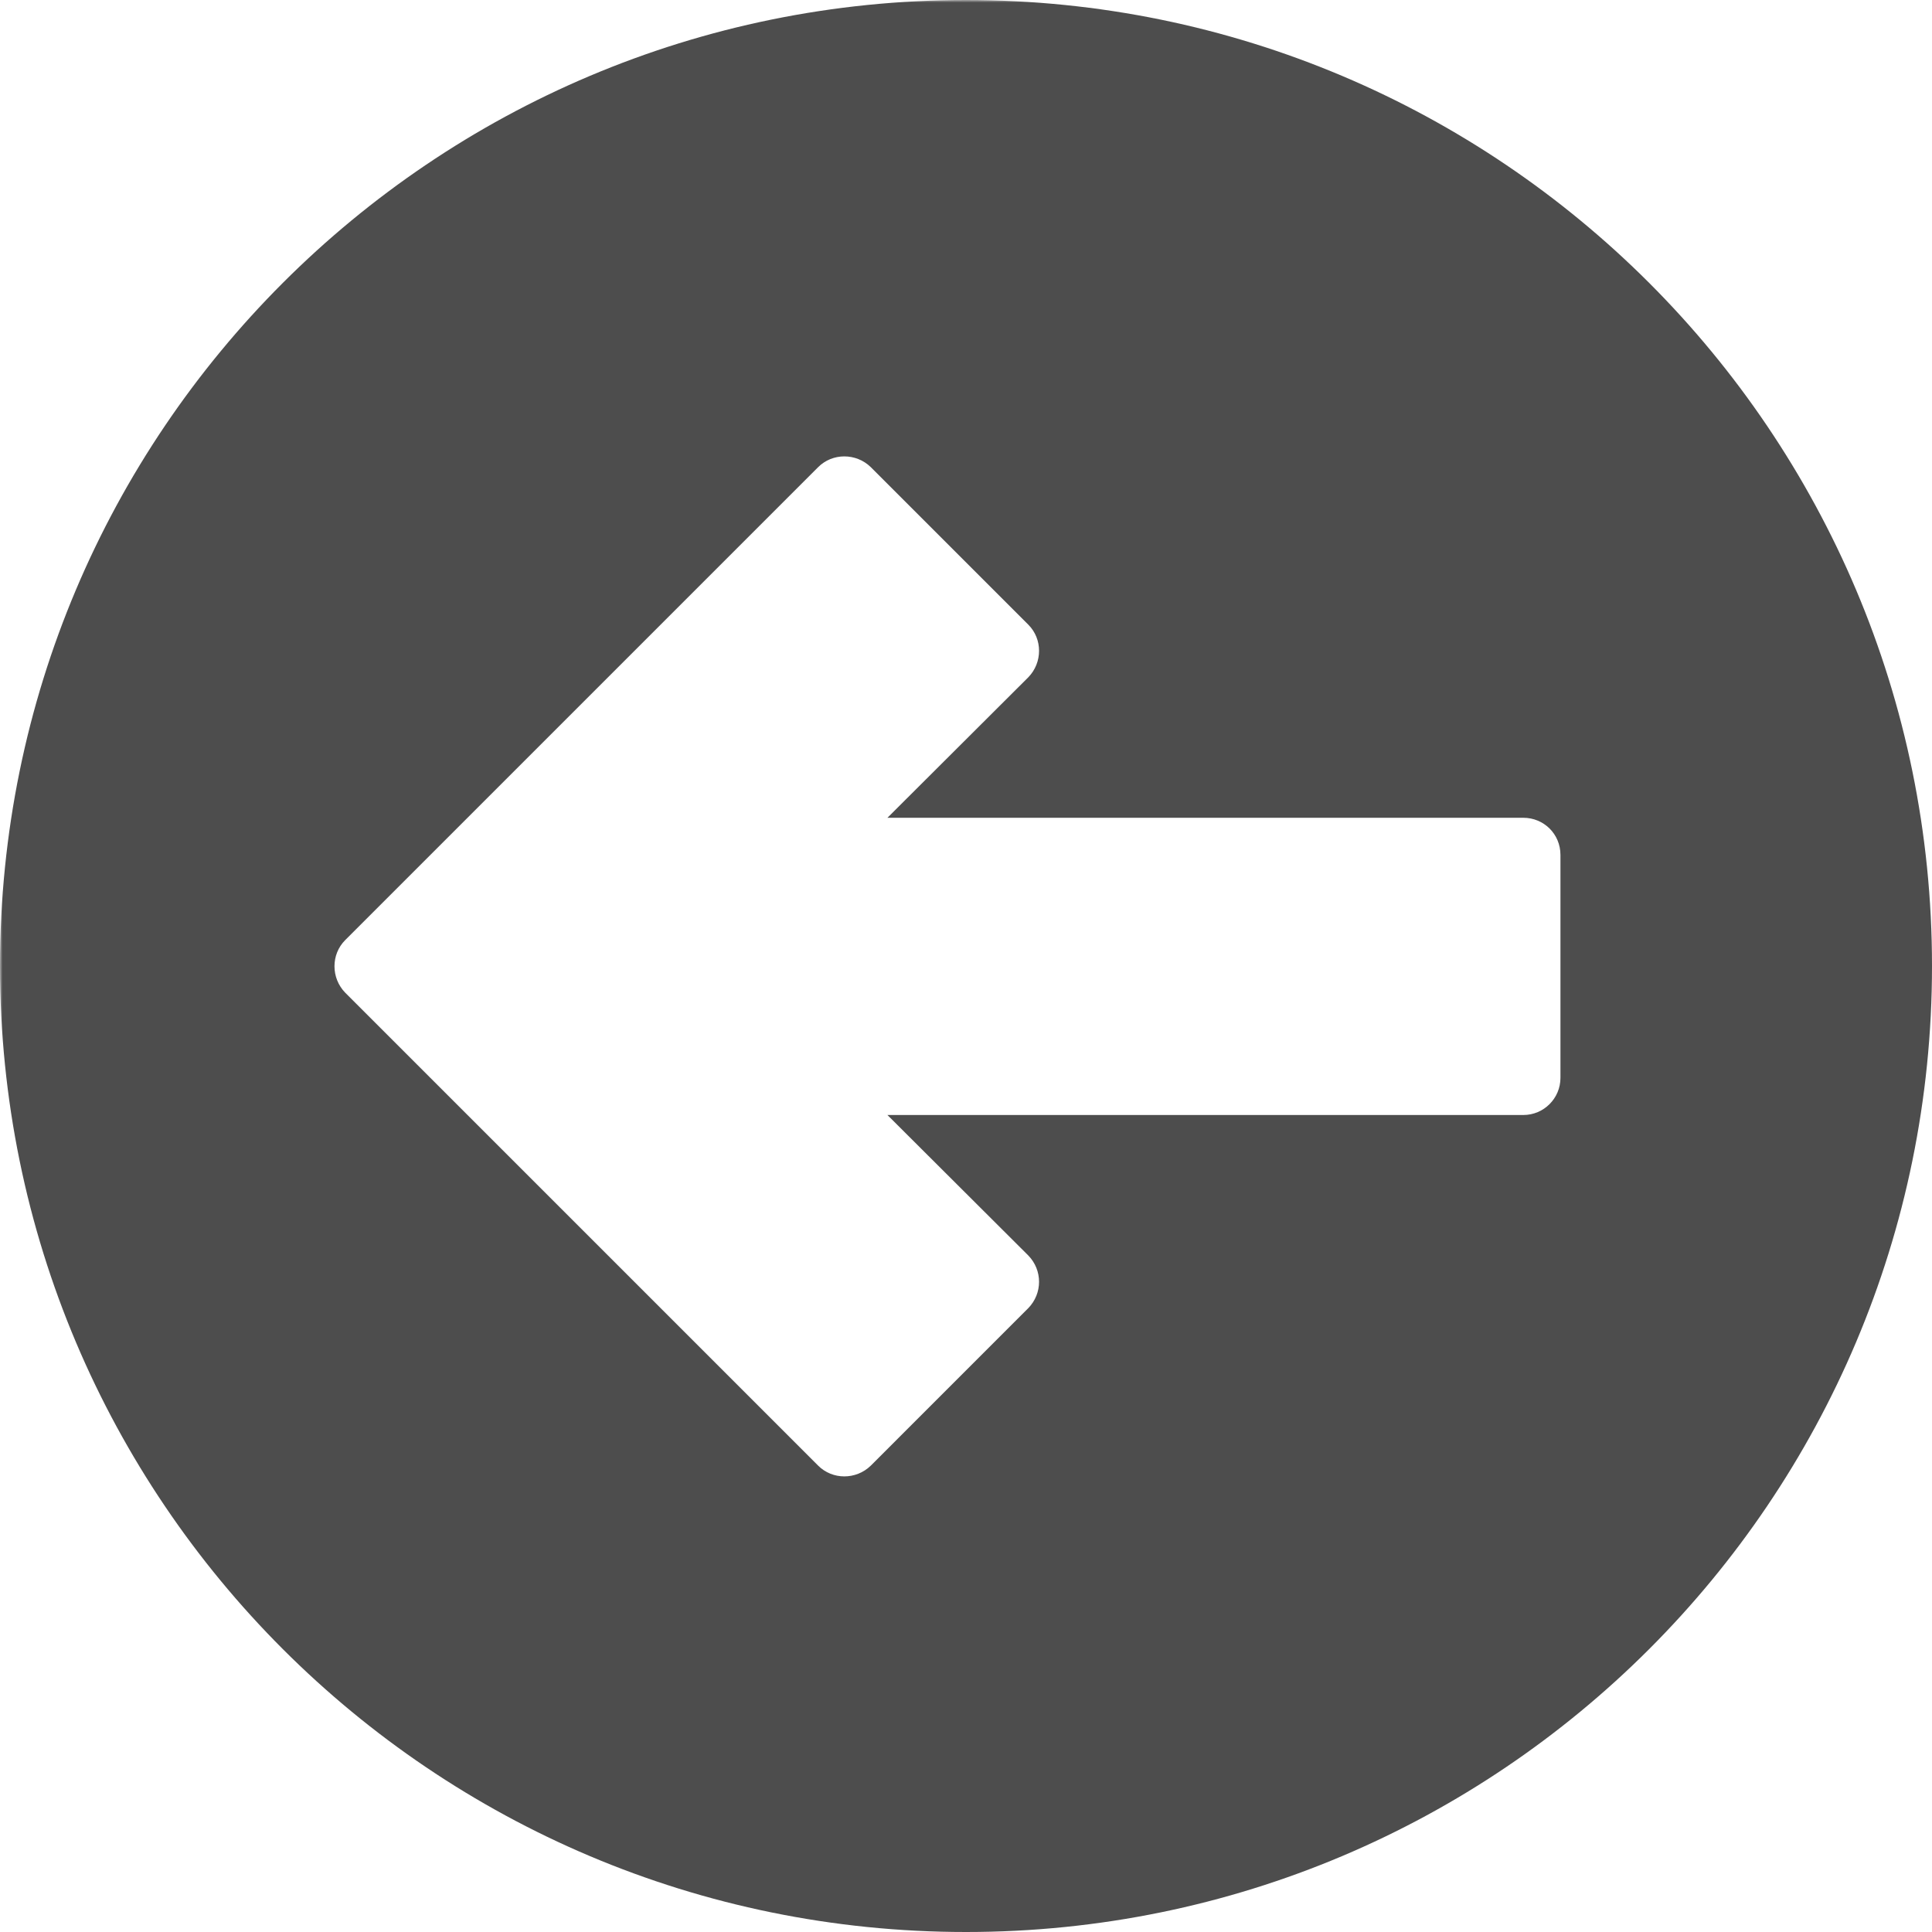 <?xml version="1.0" encoding="UTF-8"?><svg xmlns="http://www.w3.org/2000/svg" xmlns:xlink="http://www.w3.org/1999/xlink" contentScriptType="text/ecmascript" width="375" zoomAndPan="magnify" contentStyleType="text/css" viewBox="0 0 375 375" height="375" preserveAspectRatio="xMidYMid meet" version="1.0"><defs><filter x="0%" y="0%" width="100%" xmlns:xlink="http://www.w3.org/1999/xlink" xlink:type="simple" xlink:actuate="onLoad" height="100%" id="filter-remove-color" xlink:show="other"><feColorMatrix values="0 0 0 0 1 0 0 0 0 1 0 0 0 0 1 0 0 0 1 0" color-interpolation-filters="sRGB"/></filter><mask id="mask-0"><g filter="url(#filter-remove-color)"><rect x="-37.5" width="450" fill="rgb(0%, 0%, 0%)" y="-37.5" height="450" fill-opacity="0.698"/></g></mask><clipPath id="clip-0"><rect x="0" width="375" y="0" height="375"/></clipPath></defs><g mask="url(#mask-0)"><g transform="matrix(1, 0, 0, 1, 0, 0)"><g id="source-5" clip-path="url(#clip-0)"><path fill="rgb(0%, 0%, 0%)" d="M 375 187.5 C 375 83.91 291.09 0 187.5 0 C 83.91 0 0 83.91 0 187.5 C 0 291.09 83.91 375 187.5 375 C 291.09 375 375 291.09 375 187.5 Z M 295.672 158.73 L 172.25 158.73 L 199.594 131.461 C 202.375 128.605 202.375 124.023 199.594 121.246 L 169.02 90.672 C 166.164 87.891 161.582 87.891 158.805 90.672 L 67.008 182.469 C 64.227 185.246 64.227 189.828 67.008 192.684 L 158.805 284.48 C 161.582 287.262 166.164 287.262 169.02 284.48 L 199.594 253.906 C 202.375 251.051 202.375 246.543 199.594 243.691 L 172.25 216.422 L 295.672 216.422 C 299.656 216.422 302.883 213.191 302.883 209.211 L 302.883 165.941 C 302.883 161.883 299.656 158.73 295.672 158.73 Z M 295.672 158.73 " fill-opacity="1" fill-rule="evenodd"/></g></g></g></svg>